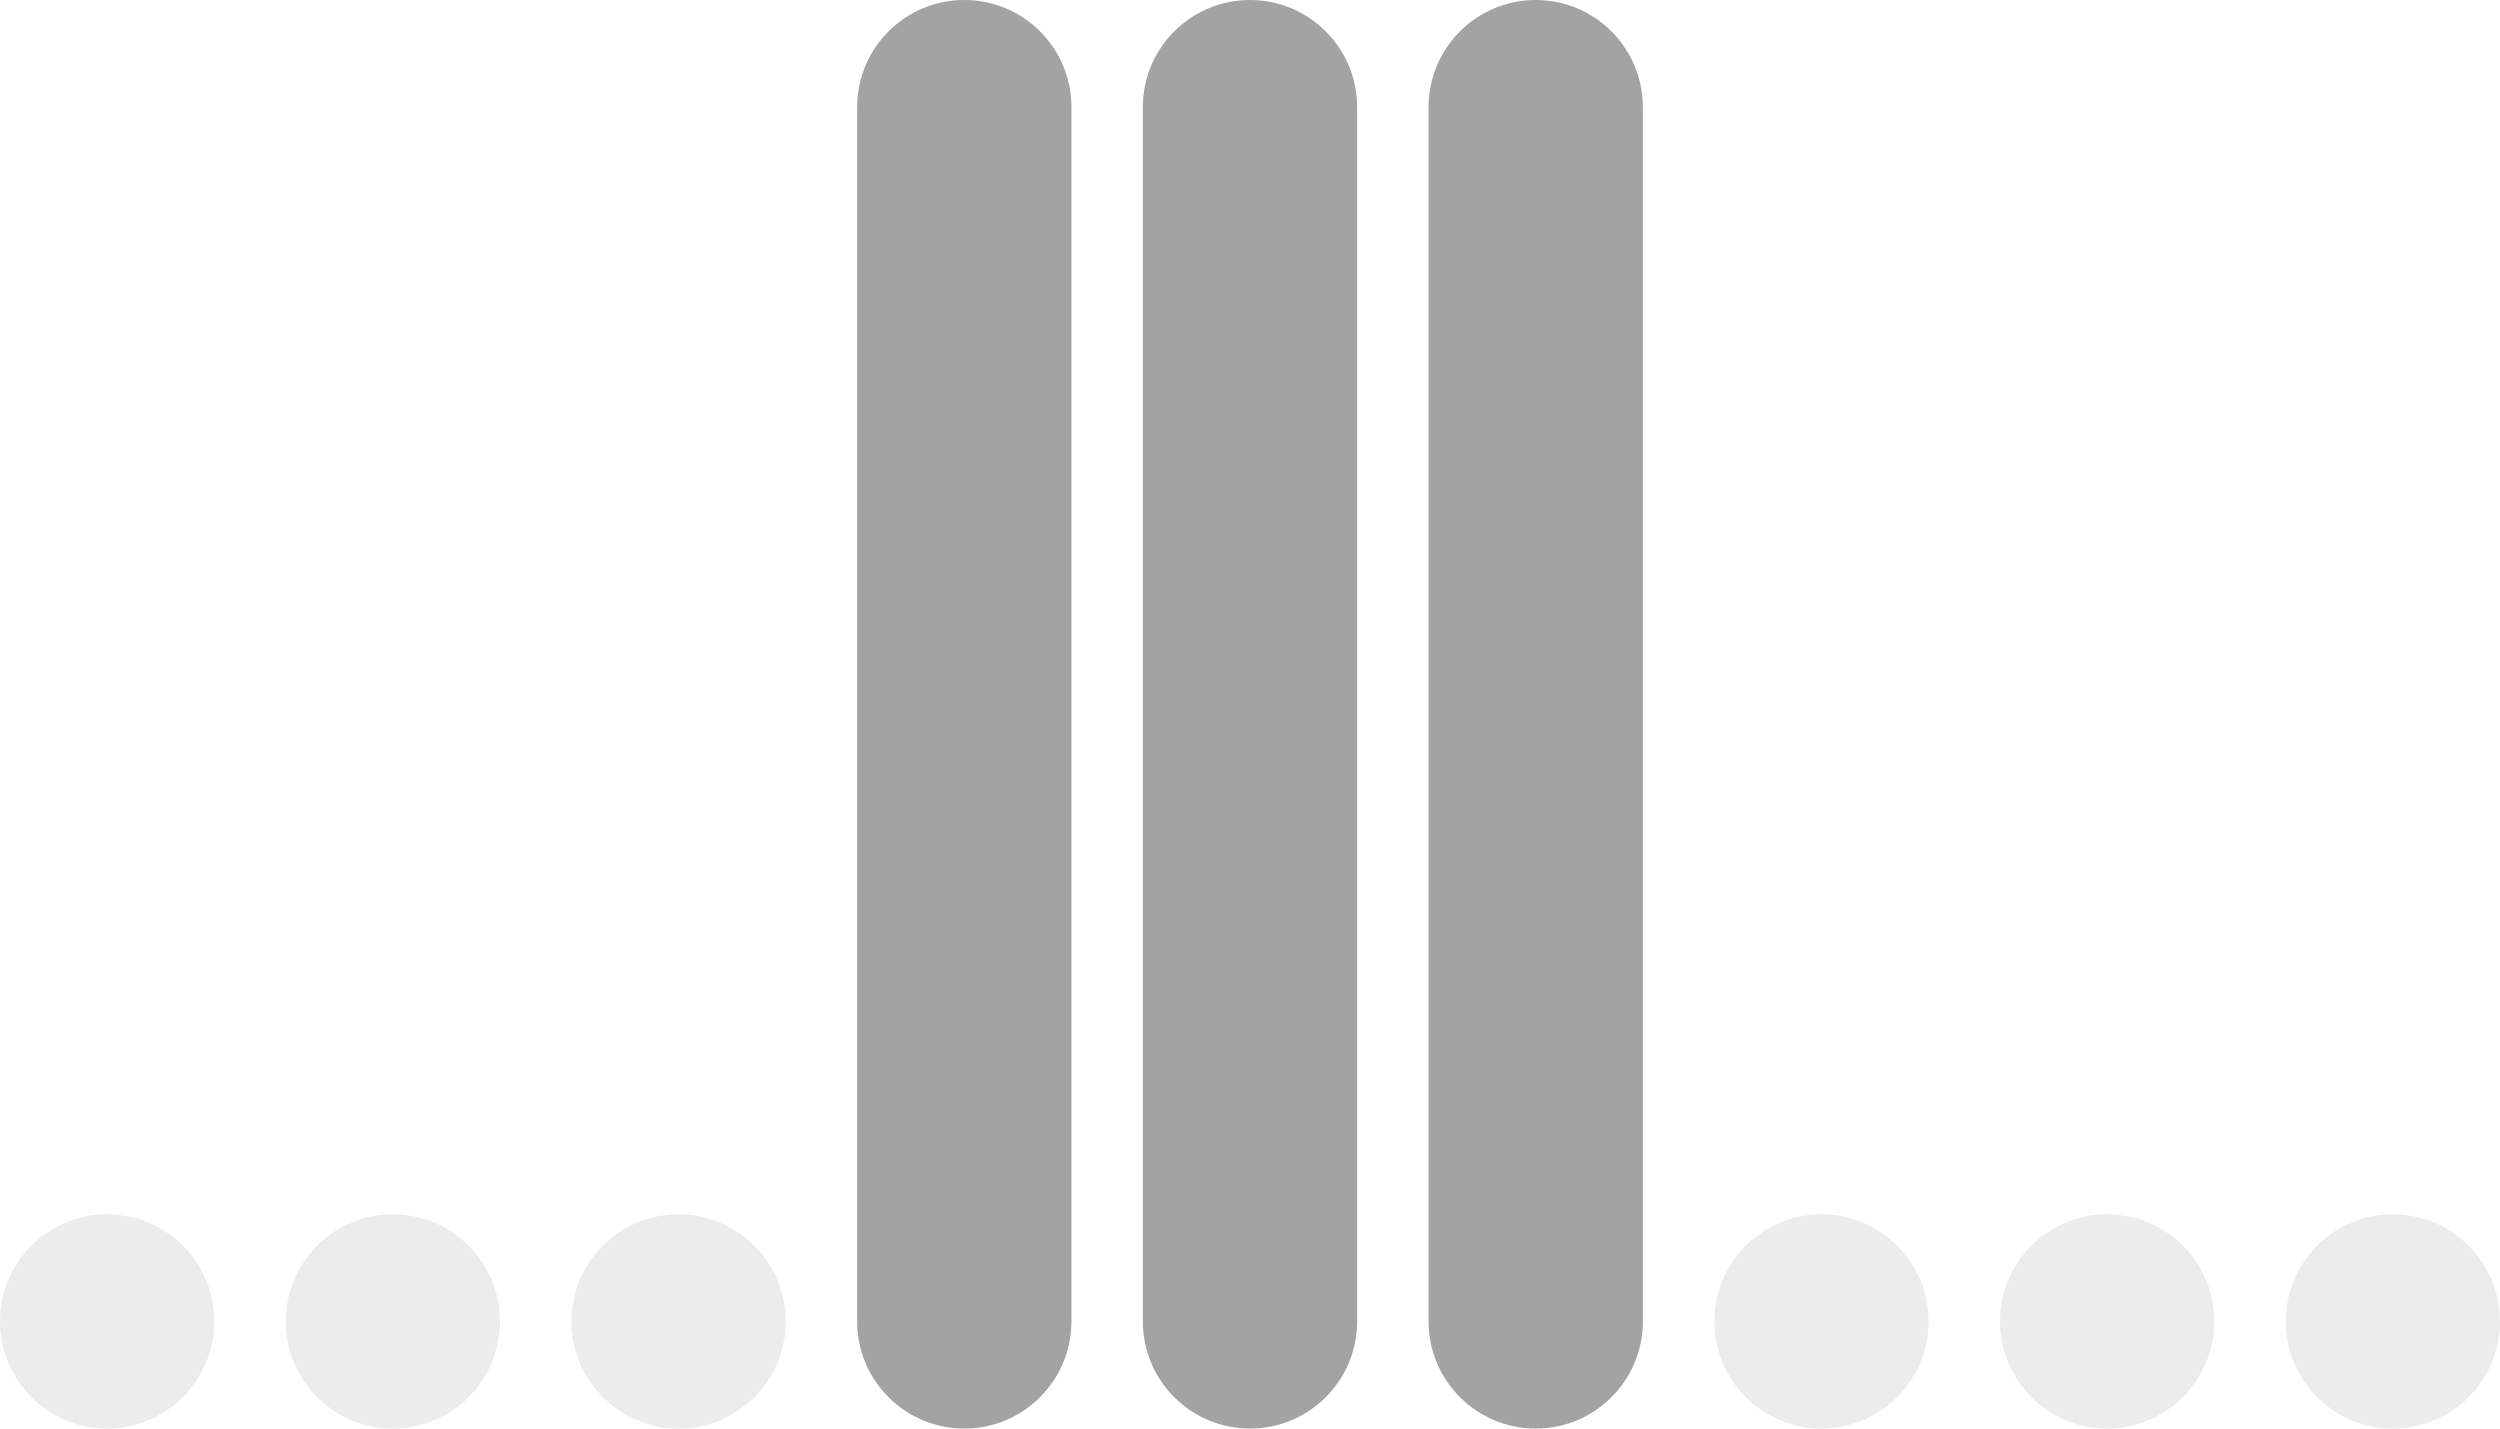 <svg width="70" height="40" viewBox="0 0 70 40" fill="none" xmlns="http://www.w3.org/2000/svg">
<path opacity="0.2" d="M0 37C0 35.343 1.343 34 3 34C4.657 34 6 35.343 6 37C6 38.657 4.657 40 3 40C1.343 40 0 38.657 0 37Z" fill="#A3A3A3"/>
<path opacity="0.2" d="M8 37C8 35.343 9.343 34 11 34C12.657 34 14 35.343 14 37C14 38.657 12.657 40 11 40C9.343 40 8 38.657 8 37Z" fill="#A3A3A3"/>
<path opacity="0.2" d="M16 37C16 35.343 17.343 34 19 34C20.657 34 22 35.343 22 37C22 38.657 20.657 40 19 40C17.343 40 16 38.657 16 37Z" fill="#A3A3A3"/>
<path d="M24 3C24 1.343 25.343 0 27 0C28.657 0 30 1.343 30 3V37C30 38.657 28.657 40 27 40C25.343 40 24 38.657 24 37V3Z" fill="#A3A3A3"/>
<path d="M32 3C32 1.343 33.343 0 35 0C36.657 0 38 1.343 38 3V37C38 38.657 36.657 40 35 40C33.343 40 32 38.657 32 37V3Z" fill="#A3A3A3"/>
<path d="M40 3C40 1.343 41.343 0 43 0C44.657 0 46 1.343 46 3V37C46 38.657 44.657 40 43 40C41.343 40 40 38.657 40 37V3Z" fill="#A3A3A3"/>
<path opacity="0.2" d="M48 37C48 35.343 49.343 34 51 34C52.657 34 54 35.343 54 37C54 38.657 52.657 40 51 40C49.343 40 48 38.657 48 37Z" fill="#A3A3A3"/>
<path opacity="0.2" d="M56 37C56 35.343 57.343 34 59 34C60.657 34 62 35.343 62 37C62 38.657 60.657 40 59 40C57.343 40 56 38.657 56 37Z" fill="#A3A3A3"/>
<path opacity="0.2" d="M64 37C64 35.343 65.343 34 67 34C68.657 34 70 35.343 70 37C70 38.657 68.657 40 67 40C65.343 40 64 38.657 64 37Z" fill="#A3A3A3"/>
</svg>
